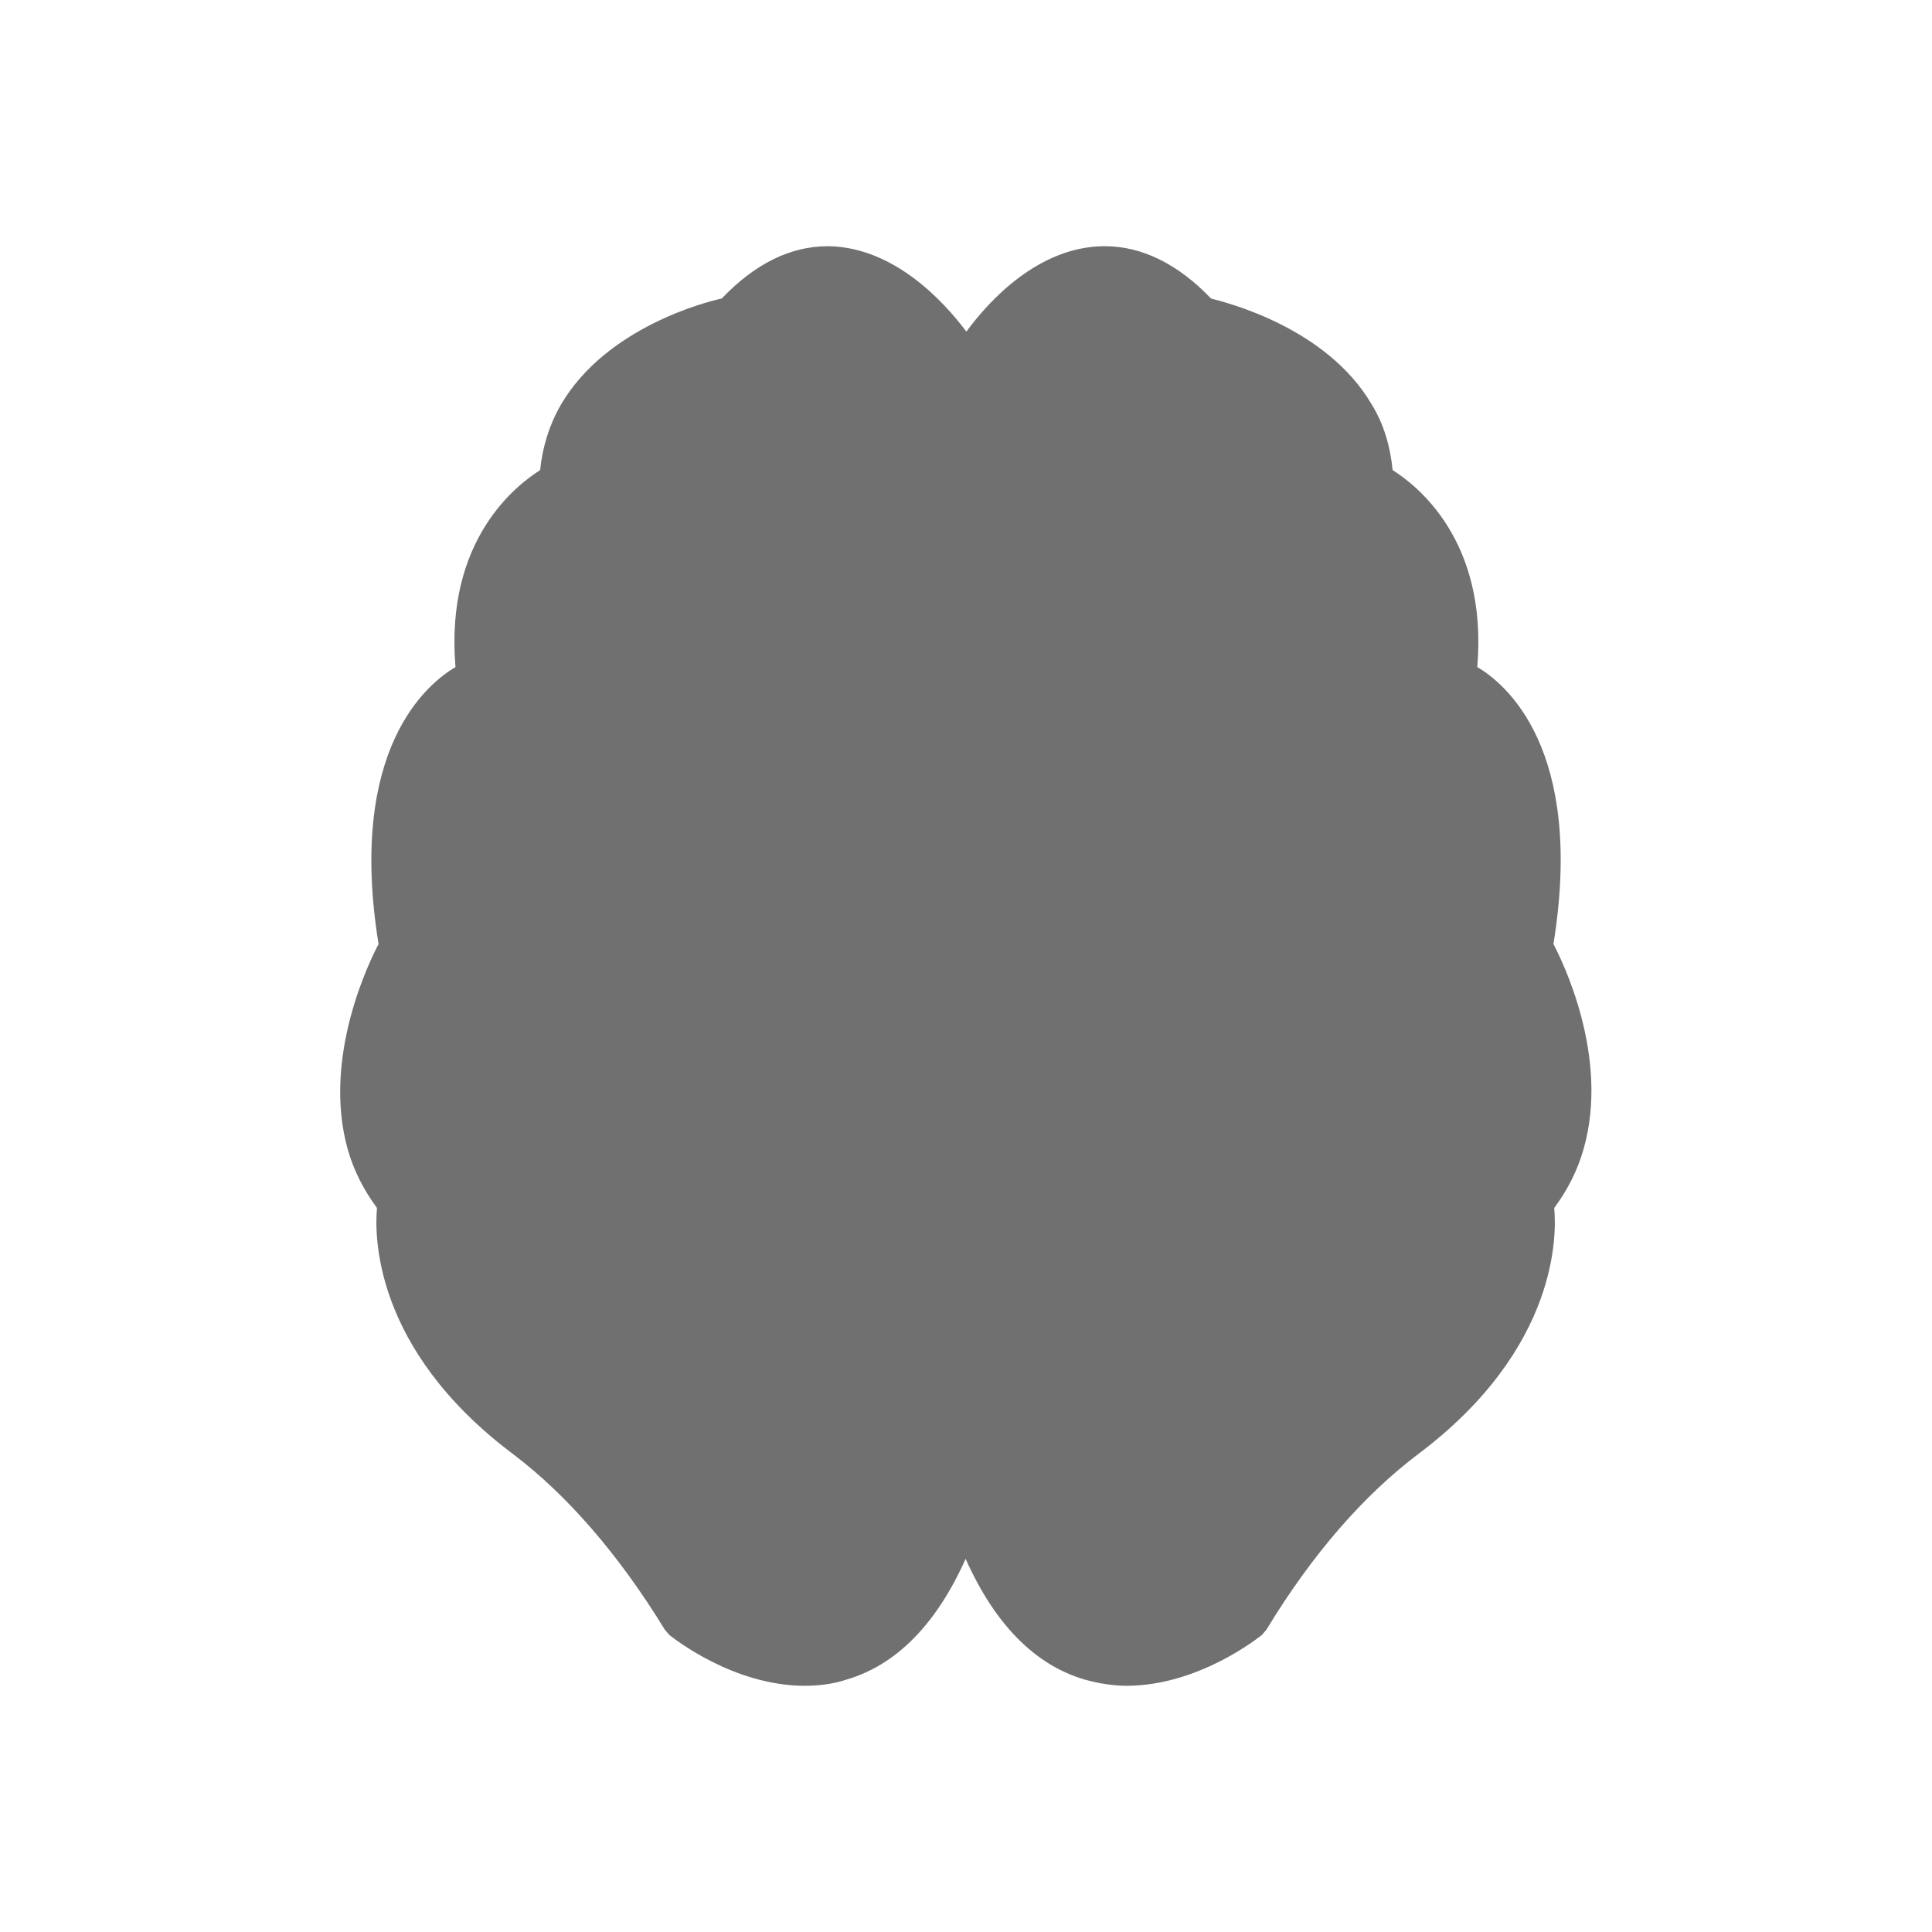<?xml version="1.0" encoding="utf-8"?>
<!-- Generator: Adobe Illustrator 21.0.0, SVG Export Plug-In . SVG Version: 6.00 Build 0)  -->
<svg version="1.1" id="Capa_1" xmlns="http://www.w3.org/2000/svg" xmlns:xlink="http://www.w3.org/1999/xlink" x="0px" y="0px"
	 viewBox="0 0 251.1 251.1" style="enable-background:new 0 0 251.1 251.1;" xml:space="preserve">
<style type="text/css">
	.st0{fill:#707070;}
</style>
<path class="st0" d="M201.9,122.7c4.1-25.4-6.3-33.9-9.9-36c1.4-16.6-8-23.7-11-25.6c-0.3-3-1.1-5.9-2.7-8.5
	c-5.9-10.1-19-13.3-20.9-13.8c-4.3-4.5-9-6.8-13.8-6.8h-0.2c-8.4,0.1-14.8,7-17.8,11.1c-3-4-9.4-10.9-17.8-11.1h-0.2
	c-4.9,0-9.5,2.3-13.8,6.8c-1.9,0.4-15,3.7-20.9,13.8c-1.5,2.6-2.4,5.5-2.7,8.5c-3,1.9-12.4,9-11,25.6c-3.6,2.1-14.1,10.6-10,36
	c-1,1.9-7.4,14.6-4,26.7c0.8,2.8,2.1,5.3,3.8,7.6c-0.3,3.2-0.7,18.2,17.7,32c7,5.3,13.7,13,19.7,22.8l0.6,0.7
	c0.4,0.3,8.2,6.6,17.6,6.6c1.7,0,3.6-0.2,5.4-0.8c6.5-1.9,11.7-7.2,15.5-15.7c3.8,8.5,9,13.8,15.5,15.7c1.8,0.5,3.7,0.8,5.4,0.8
	c9.4,0,17.2-6.3,17.6-6.6l0.6-0.7c6-9.9,12.7-17.5,19.7-22.8c18.4-13.8,18-28.8,17.7-32c1.7-2.3,3-4.8,3.8-7.6
	C209.3,137.3,202.9,124.6,201.9,122.7L201.9,122.7z"/>
</svg>
